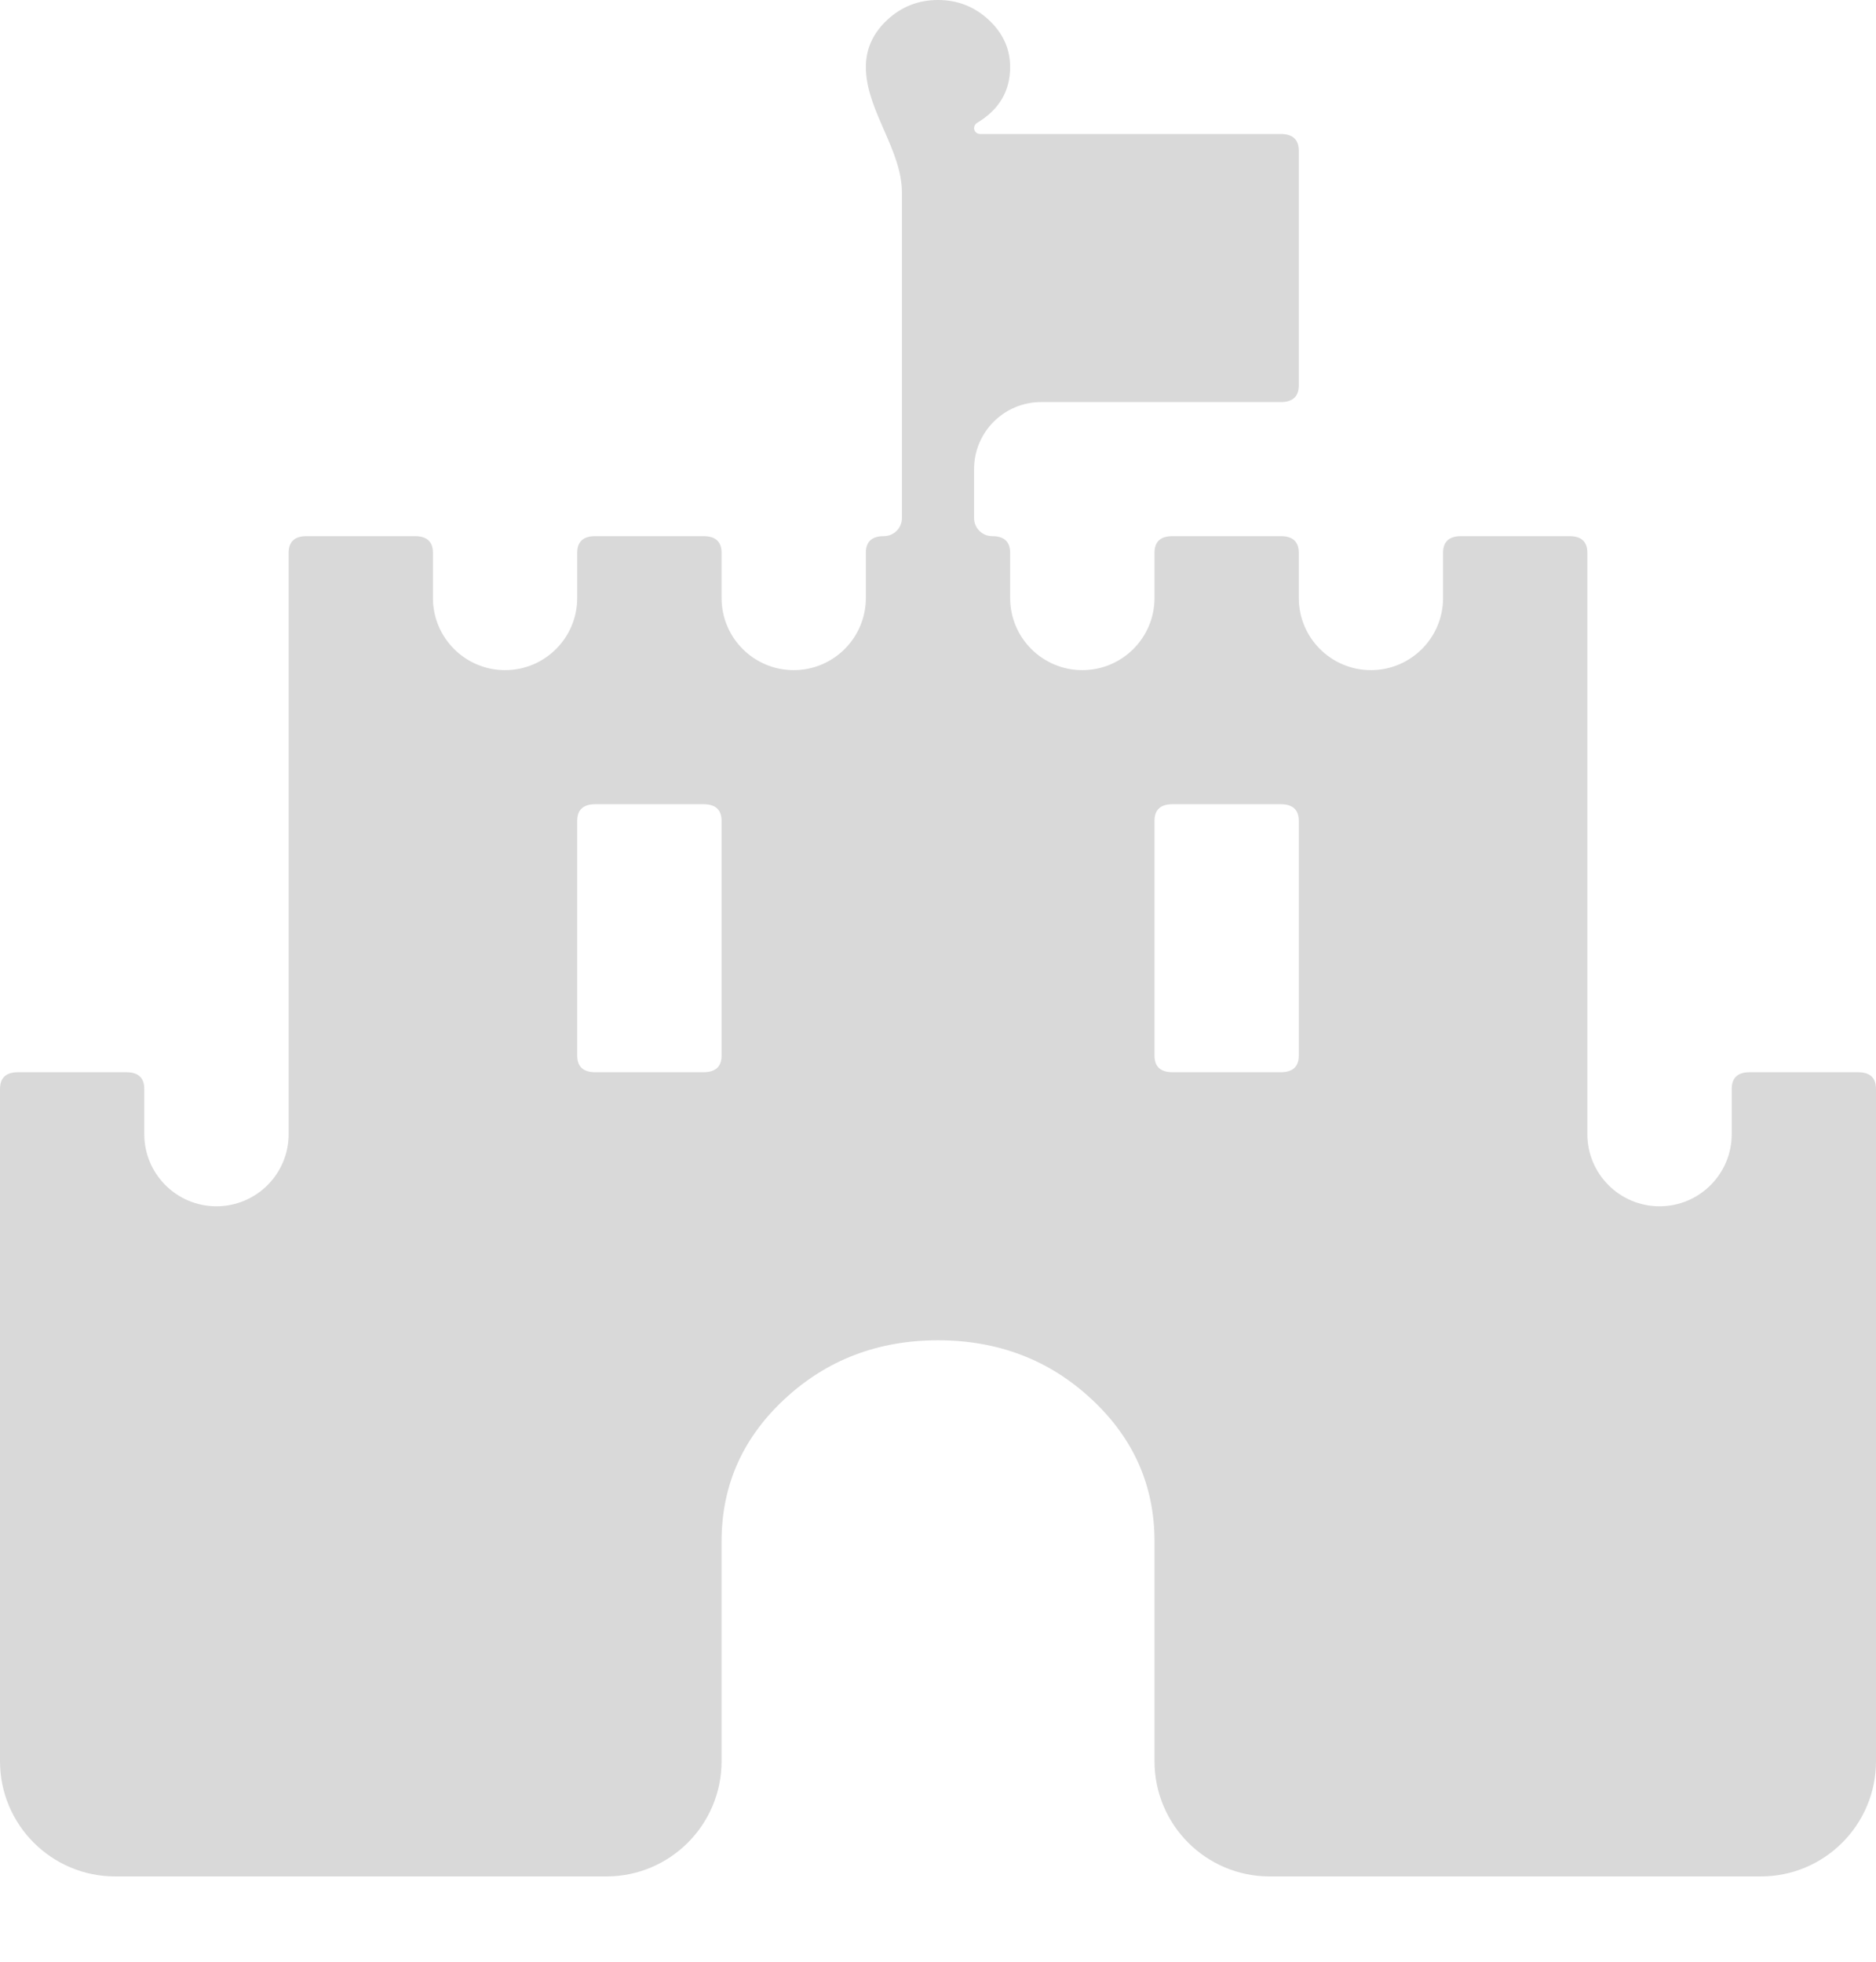 <svg width="22" height="23" viewBox="0 0 22 23" fill="none" xmlns="http://www.w3.org/2000/svg">
<path d="M8.462 12.375V9.625C8.462 9.494 8.391 9.429 8.25 9.429H6.981C6.84 9.429 6.769 9.494 6.769 9.625V12.375C6.769 12.506 6.84 12.571 6.981 12.571H8.25C8.391 12.571 8.462 12.506 8.462 12.375ZM15.231 12.375V9.625C15.231 9.494 15.16 9.429 15.019 9.429H13.75C13.609 9.429 13.539 9.494 13.539 9.625V12.375C13.539 12.506 13.609 12.571 13.75 12.571H15.019C15.16 12.571 15.231 12.506 15.231 12.375ZM22 12.768V20.649C22 21.395 21.395 22 20.649 22H14.889C14.143 22 13.539 21.395 13.539 20.649V18.071C13.539 17.417 13.292 16.86 12.798 16.402C12.305 15.944 11.705 15.714 11 15.714C10.295 15.714 9.696 15.944 9.202 16.402C8.708 16.86 8.462 17.417 8.462 18.071V20.649C8.462 21.395 7.857 22 7.111 22H1.351C0.605 22 0 21.395 0 20.649V12.768C0 12.637 0.071 12.571 0.212 12.571H1.481C1.622 12.571 1.692 12.637 1.692 12.768V13.297C1.692 13.764 2.071 14.143 2.538 14.143C3.006 14.143 3.385 13.764 3.385 13.297V6.482C3.385 6.351 3.455 6.286 3.596 6.286H4.865C5.006 6.286 5.077 6.351 5.077 6.482V7.011C5.077 7.478 5.456 7.857 5.923 7.857C6.39 7.857 6.769 7.478 6.769 7.011V6.482C6.769 6.351 6.84 6.286 6.981 6.286H8.25C8.391 6.286 8.462 6.351 8.462 6.482V7.011C8.462 7.478 8.84 7.857 9.308 7.857C9.775 7.857 10.154 7.478 10.154 7.011V6.482C10.154 6.351 10.224 6.286 10.365 6.286C10.482 6.286 10.577 6.191 10.577 6.074V2.259C10.577 1.767 10.179 1.32 10.155 0.829C10.154 0.815 10.154 0.8 10.154 0.786C10.154 0.573 10.238 0.389 10.405 0.233C10.572 0.078 10.771 0 11 0C11.229 0 11.428 0.078 11.595 0.233C11.762 0.389 11.846 0.573 11.846 0.786C11.846 1.068 11.717 1.286 11.459 1.44C11.437 1.453 11.423 1.477 11.423 1.502C11.423 1.54 11.454 1.571 11.492 1.571H15.019C15.16 1.571 15.231 1.637 15.231 1.768V4.518C15.231 4.649 15.16 4.714 15.019 4.714H12.209C11.775 4.714 11.423 5.066 11.423 5.5V6.074C11.423 6.191 11.518 6.286 11.635 6.286C11.776 6.286 11.846 6.351 11.846 6.482V7.011C11.846 7.478 12.225 7.857 12.692 7.857C13.16 7.857 13.539 7.478 13.539 7.011V6.482C13.539 6.351 13.609 6.286 13.75 6.286H15.019C15.16 6.286 15.231 6.351 15.231 6.482V7.011C15.231 7.478 15.61 7.857 16.077 7.857C16.544 7.857 16.923 7.478 16.923 7.011V6.482C16.923 6.351 16.994 6.286 17.135 6.286H18.404C18.545 6.286 18.615 6.351 18.615 6.482V13.297C18.615 13.764 18.994 14.143 19.462 14.143C19.929 14.143 20.308 13.764 20.308 13.297V12.768C20.308 12.637 20.378 12.571 20.519 12.571H21.788C21.93 12.571 22 12.637 22 12.768Z" fill="#D9D9D9"/>
</svg>
